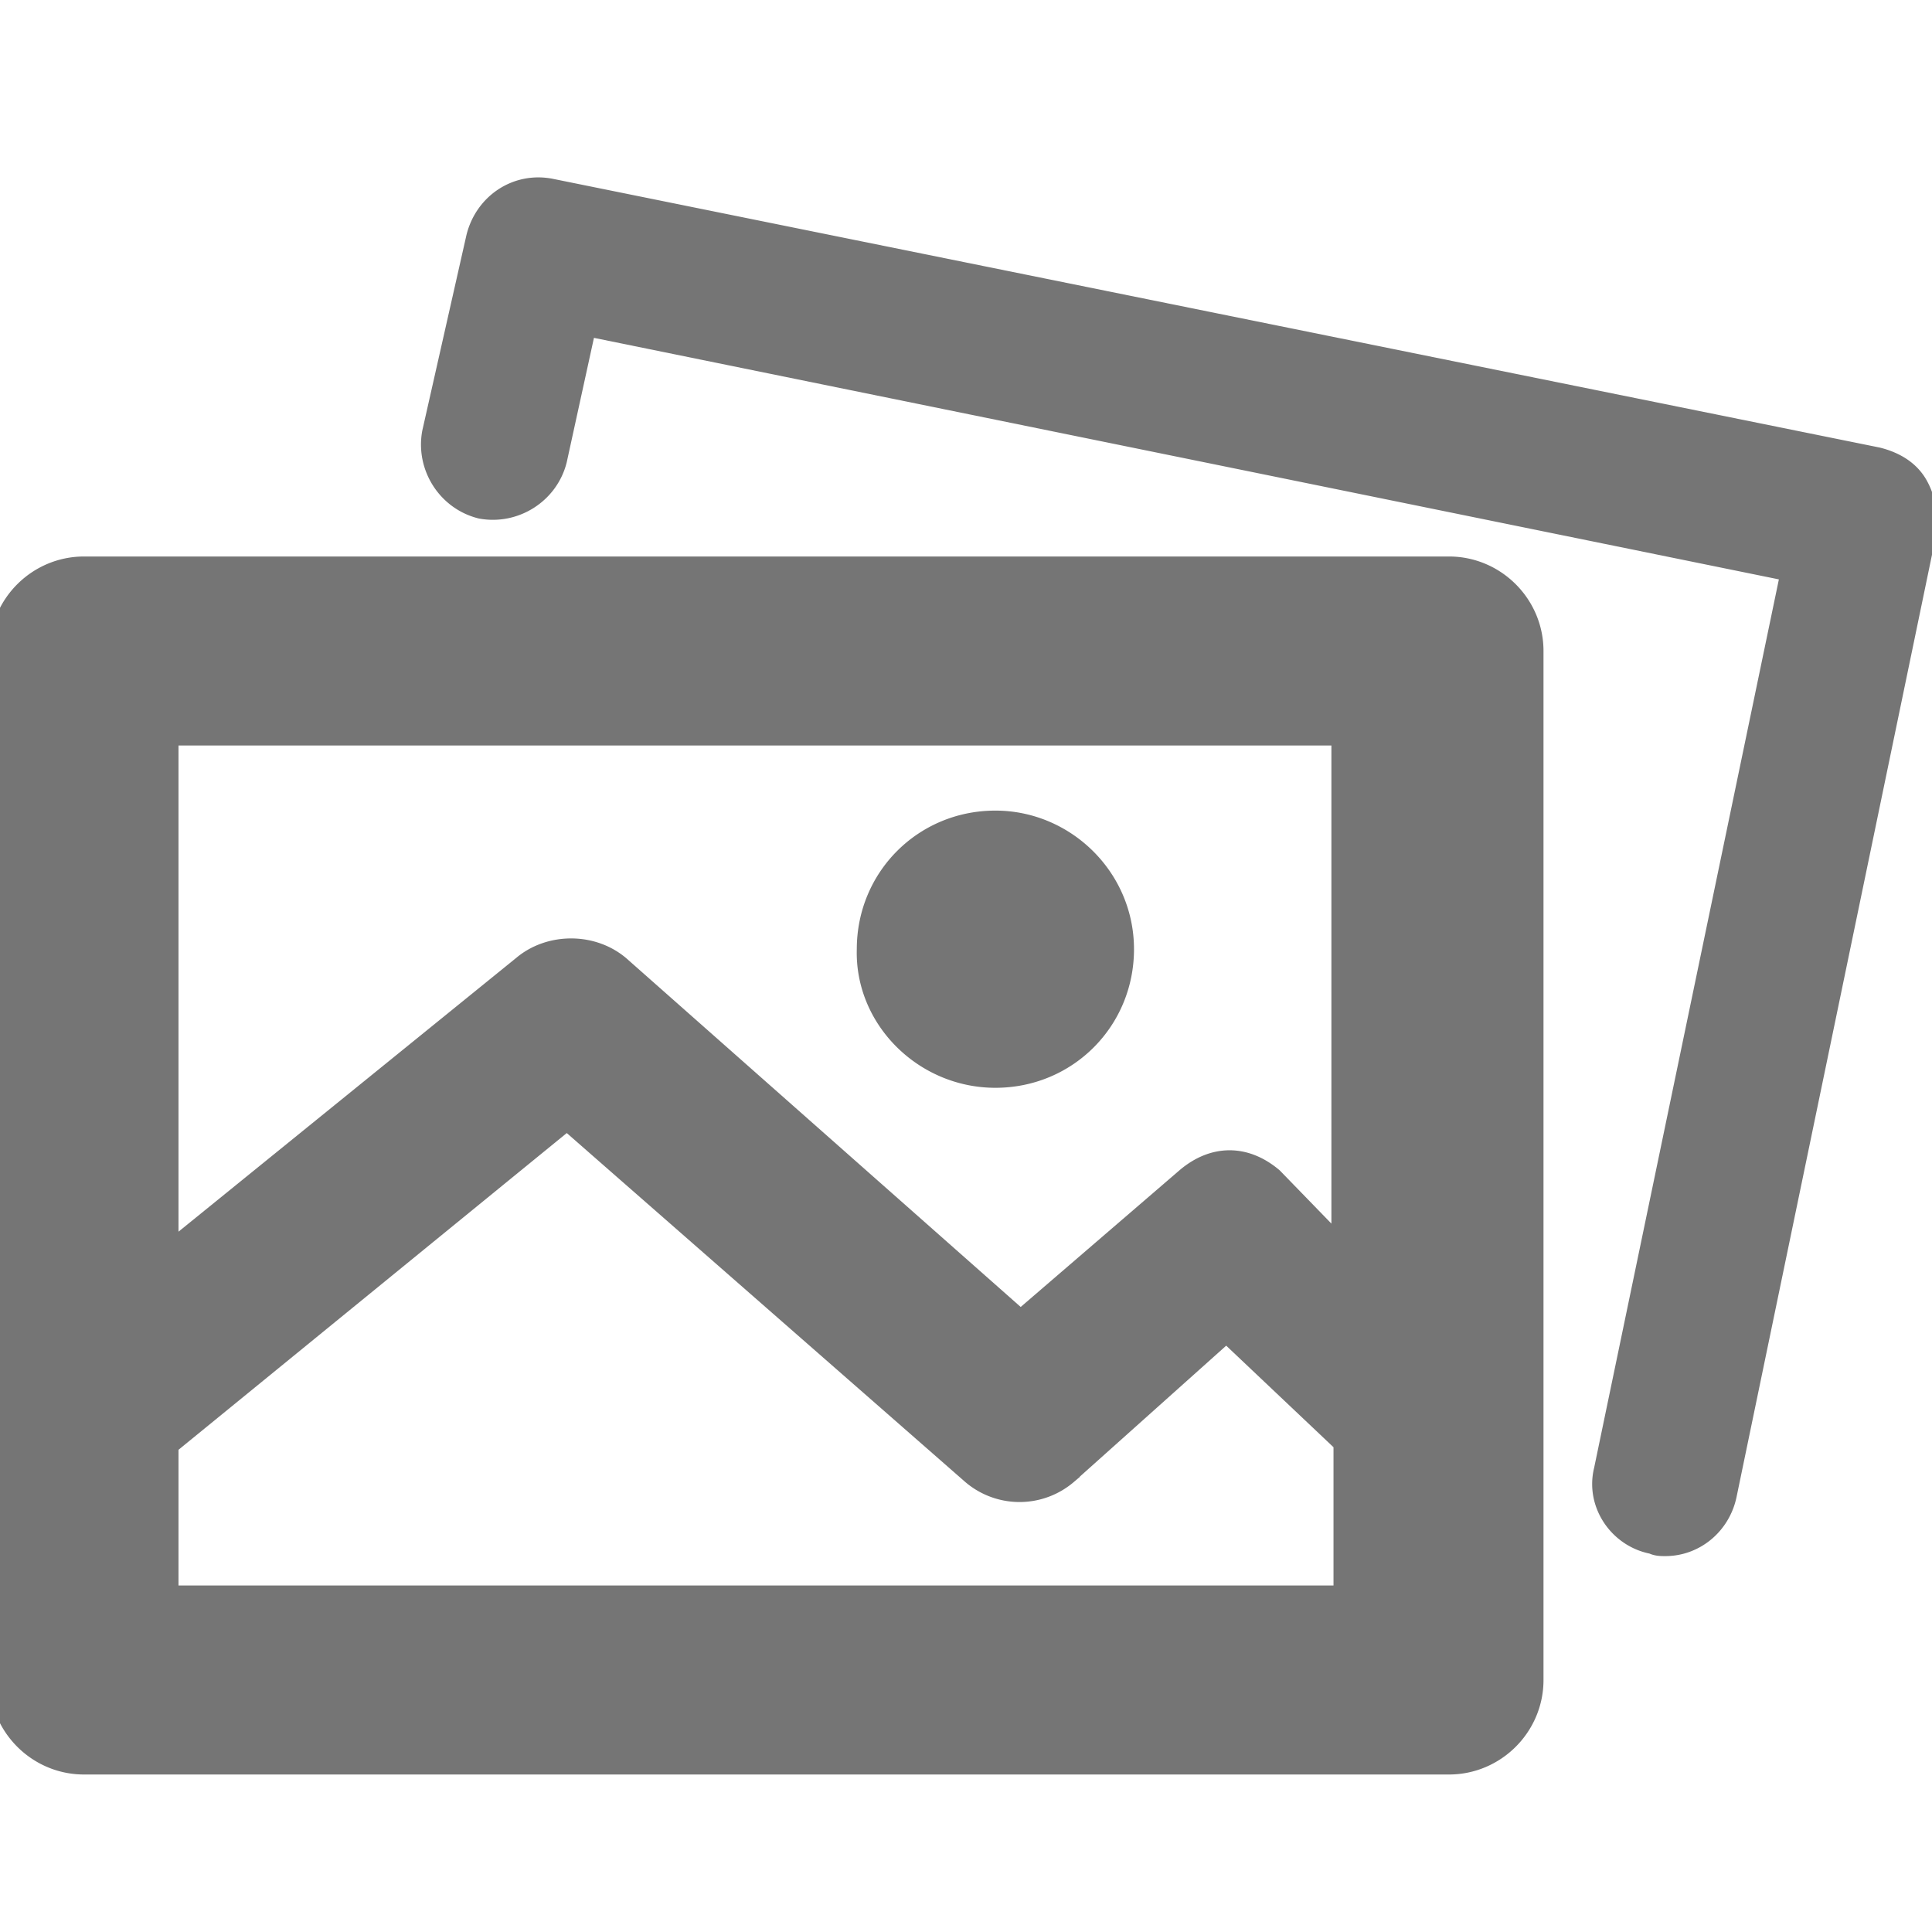 <svg fill="#757575" xmlns="http://www.w3.org/2000/svg" width="800" height="800" viewBox="0 0 92 92" xml:space="preserve" stroke="#757575">
    <path d="m91.7 25.4-9.5 45.8c-.3 1.4-1.5 2.4-2.9 2.4-.2 0-.4 0-.6-.1-1.6-.3-2.7-1.9-2.3-3.5l8.9-42.8-57.4-11.7-1.4 6.4c-.4 1.6-2 2.6-3.6 2.3-1.6-.4-2.6-2-2.3-3.6l2.1-9.3c.4-1.6 1.9-2.6 3.5-2.3l63.2 12.8c.8.2 1.5.6 1.9 1.3.4.7.5 1.5.4 2.3zM73 80c0 2.2-1.8 4-4 4H4c-2.2 0-4-1.8-4-4V31c0-2.2 1.8-4 4-4h65c2.2 0 4 1.8 4 4v49zM8 35v24.7L24.9 46c1.3-1.1 3.4-1.1 4.7.1l19 16.8 7.9-6.8c1.3-1.1 2.8-1.1 4.1 0l3.3 3.4V35H8zm56 41v-7.3l-5.6-5.3-7.6 6.8a3.48 3.48 0 0 1-4.5 0L27 53.3 8 68.8V76h56zM47.4 51.3c3.4 0 6.1-2.7 6.1-6.1 0-3.4-2.8-6.1-6.1-6.1-3.4 0-6.1 2.7-6.1 6.1-.1 3.3 2.7 6.1 6.1 6.1z"/>
</svg>

